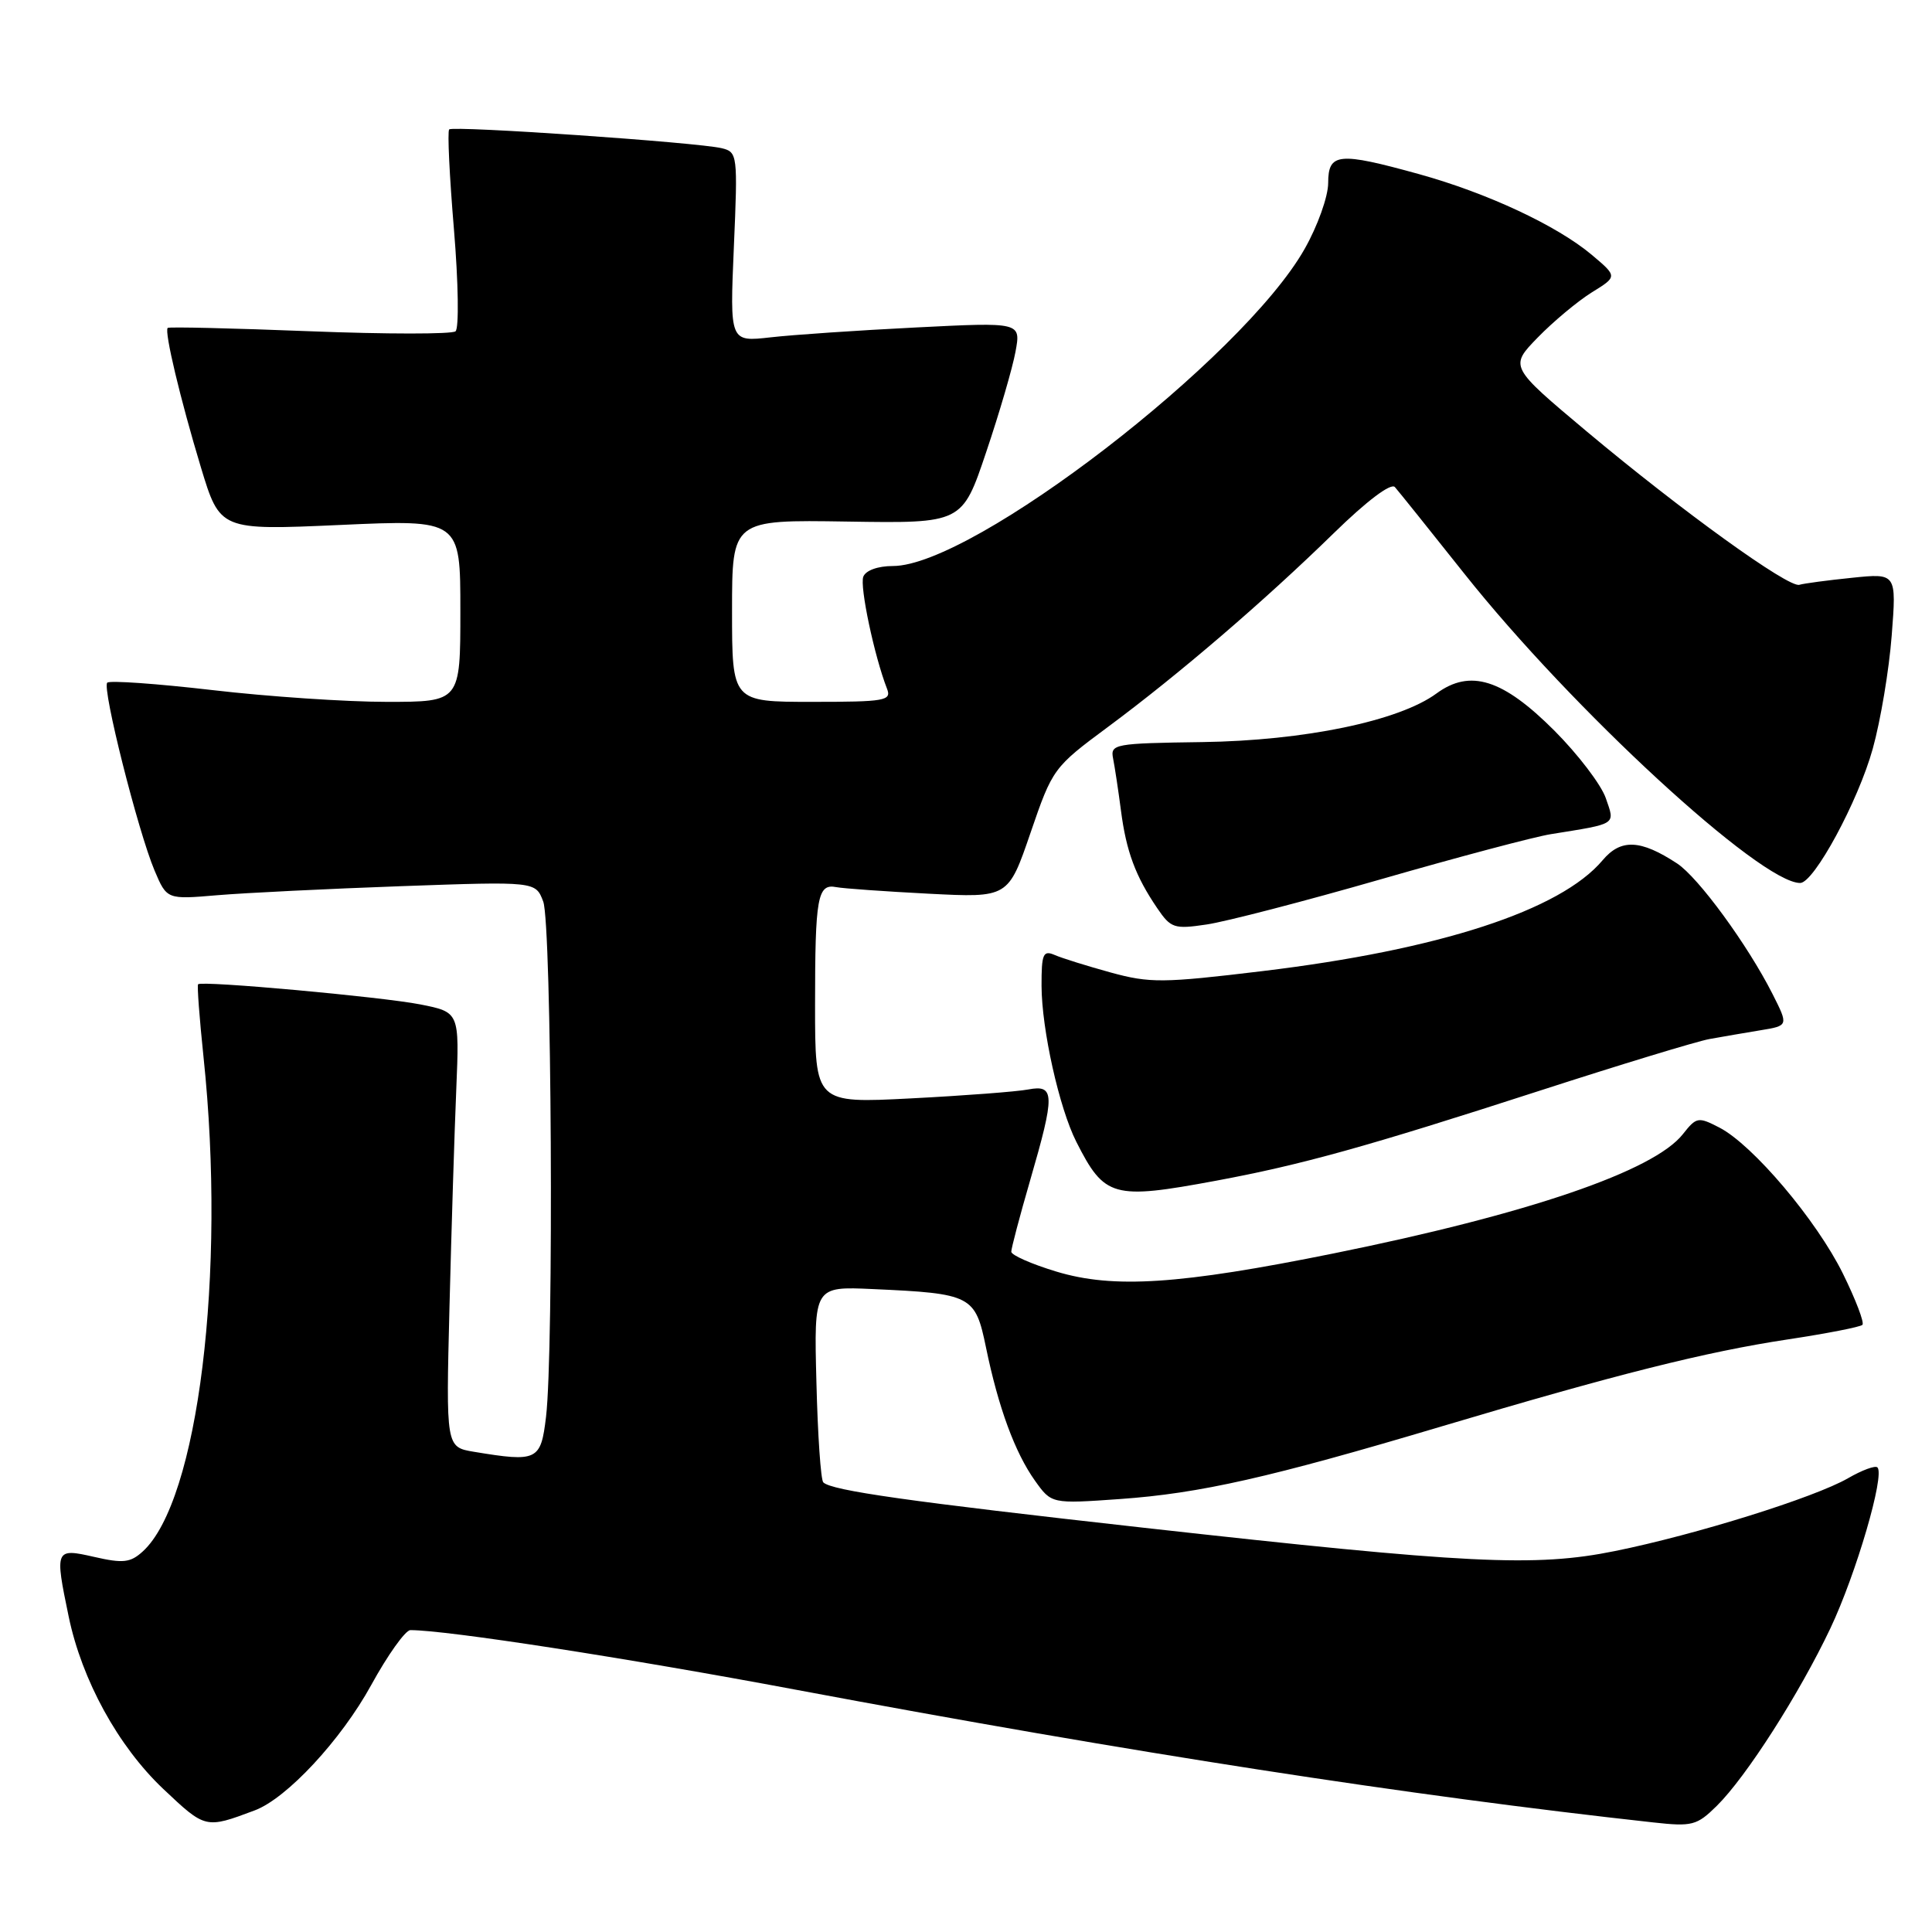 <?xml version="1.0" encoding="UTF-8" standalone="no"?>
<!DOCTYPE svg PUBLIC "-//W3C//DTD SVG 1.1//EN" "http://www.w3.org/Graphics/SVG/1.1/DTD/svg11.dtd" >
<svg xmlns="http://www.w3.org/2000/svg" xmlns:xlink="http://www.w3.org/1999/xlink" version="1.1" viewBox="0 0 256 256">
 <g >
 <path fill="currentColor"
d=" M 33.74 239.89 C 37.99 238.31 45.19 230.56 49.18 223.29 C 51.38 219.28 53.72 216.00 54.38 216.00 C 59.19 216.00 82.89 219.66 105.53 223.91 C 150.15 232.27 186.52 237.90 219.06 241.48 C 224.22 242.05 224.84 241.89 227.47 239.30 C 231.38 235.45 238.42 224.44 242.54 215.75 C 245.94 208.57 249.78 195.45 248.77 194.44 C 248.49 194.15 246.73 194.80 244.88 195.87 C 240.44 198.43 224.68 203.36 214.00 205.52 C 203.43 207.67 194.51 207.23 151.51 202.43 C 120.43 198.96 110.18 197.51 109.09 196.42 C 108.76 196.10 108.35 190.13 108.18 183.15 C 107.85 170.45 107.85 170.45 115.68 170.81 C 128.75 171.40 129.23 171.65 130.65 178.55 C 132.28 186.47 134.48 192.47 137.14 196.20 C 139.33 199.27 139.33 199.27 148.41 198.63 C 159.00 197.88 168.26 195.79 191.00 189.01 C 214.17 182.10 226.04 179.12 236.89 177.48 C 242.05 176.70 246.50 175.83 246.78 175.55 C 247.06 175.27 245.90 172.22 244.20 168.77 C 240.71 161.69 232.27 151.71 227.83 149.41 C 225.02 147.96 224.79 148.00 222.99 150.28 C 219.14 155.18 202.43 160.88 176.73 166.08 C 156.32 170.21 147.54 170.78 139.97 168.49 C 136.69 167.50 134.00 166.31 134.00 165.86 C 134.00 165.40 135.12 161.15 136.50 156.40 C 139.81 145.00 139.78 143.69 136.25 144.36 C 134.74 144.65 127.76 145.18 120.75 145.54 C 108.00 146.20 108.00 146.20 108.00 133.18 C 108.00 118.87 108.32 117.06 110.81 117.55 C 111.74 117.73 117.25 118.12 123.05 118.42 C 133.60 118.96 133.60 118.96 136.55 110.35 C 139.47 101.84 139.58 101.68 146.84 96.30 C 156.20 89.36 167.53 79.64 176.74 70.64 C 181.11 66.37 184.31 63.96 184.83 64.54 C 185.30 65.07 189.43 70.22 194.02 76.00 C 208.29 93.97 233.29 117.00 238.53 117.00 C 240.36 117.00 246.22 106.17 248.15 99.21 C 249.18 95.52 250.31 88.78 250.66 84.22 C 251.30 75.95 251.30 75.95 245.40 76.56 C 242.15 76.89 239.02 77.31 238.42 77.49 C 236.98 77.91 222.85 67.72 210.25 57.17 C 200.01 48.58 200.01 48.58 203.75 44.73 C 205.81 42.61 209.04 39.92 210.91 38.75 C 214.33 36.64 214.33 36.64 210.91 33.76 C 206.30 29.89 197.08 25.58 188.02 23.07 C 177.35 20.12 176.00 20.25 175.99 24.25 C 175.99 26.04 174.58 29.98 172.86 33.00 C 164.65 47.49 128.93 75.00 118.32 75.00 C 116.32 75.00 114.71 75.58 114.39 76.42 C 113.90 77.71 115.85 86.93 117.53 91.25 C 118.16 92.85 117.30 93.00 107.61 93.00 C 97.00 93.00 97.00 93.00 97.00 80.94 C 97.00 68.87 97.00 68.87 112.25 69.11 C 127.50 69.35 127.50 69.35 130.67 59.92 C 132.42 54.74 134.17 48.74 134.56 46.60 C 135.28 42.69 135.28 42.69 121.39 43.39 C 113.75 43.77 105.07 44.36 102.10 44.70 C 96.70 45.31 96.70 45.31 97.24 32.74 C 97.77 20.50 97.72 20.15 95.64 19.64 C 92.49 18.87 60.03 16.63 59.52 17.15 C 59.27 17.39 59.56 23.35 60.15 30.39 C 60.74 37.47 60.83 43.50 60.36 43.90 C 59.89 44.29 51.18 44.29 41.00 43.89 C 30.83 43.49 22.38 43.29 22.22 43.45 C 21.75 43.91 23.89 52.88 26.61 61.89 C 29.15 70.27 29.15 70.27 45.07 69.56 C 61.00 68.84 61.00 68.84 61.00 80.92 C 61.00 93.00 61.00 93.00 51.25 93.00 C 45.89 93.00 35.49 92.30 28.14 91.44 C 20.79 90.59 14.52 90.14 14.21 90.46 C 13.50 91.17 18.28 110.14 20.48 115.35 C 22.11 119.19 22.11 119.19 28.80 118.62 C 32.49 118.31 43.48 117.77 53.23 117.42 C 70.97 116.79 70.97 116.79 71.98 119.46 C 73.10 122.39 73.40 178.99 72.35 187.75 C 71.66 193.54 71.21 193.76 62.80 192.37 C 59.09 191.75 59.09 191.75 59.56 173.13 C 59.82 162.88 60.22 149.91 60.46 144.31 C 60.88 134.12 60.88 134.12 55.69 133.09 C 50.52 132.08 26.75 129.92 26.25 130.42 C 26.10 130.56 26.43 134.92 26.97 140.09 C 29.99 168.70 26.26 198.93 18.90 205.59 C 17.27 207.07 16.29 207.17 12.49 206.30 C 7.30 205.12 7.24 205.25 9.10 214.20 C 10.85 222.63 15.66 231.39 21.63 237.04 C 27.23 242.33 27.23 242.33 33.74 239.89 Z  M 161.14 156.45 C 172.47 154.34 181.05 151.96 204.00 144.53 C 214.72 141.06 224.85 137.98 226.50 137.68 C 228.15 137.38 231.19 136.86 233.25 136.52 C 236.99 135.91 236.99 135.91 234.87 131.71 C 231.57 125.19 225.03 116.25 222.22 114.41 C 217.37 111.23 214.77 111.12 212.36 113.98 C 206.77 120.63 190.72 125.86 167.25 128.68 C 154.07 130.27 152.36 130.28 147.17 128.86 C 144.05 128.00 140.71 126.96 139.75 126.54 C 138.22 125.88 138.00 126.39 138.01 130.64 C 138.03 136.41 140.35 146.82 142.62 151.30 C 146.36 158.68 147.46 158.99 161.14 156.45 Z  M 183.00 116.50 C 193.18 113.57 203.30 110.88 205.50 110.53 C 214.38 109.10 214.01 109.34 212.77 105.74 C 212.15 103.96 209.09 99.95 205.97 96.82 C 199.14 89.98 194.81 88.61 190.34 91.89 C 185.37 95.54 172.82 98.14 159.30 98.33 C 147.67 98.49 147.11 98.59 147.49 100.50 C 147.71 101.60 148.18 104.70 148.53 107.38 C 149.23 112.81 150.46 116.11 153.34 120.34 C 155.14 122.99 155.59 123.14 159.88 122.50 C 162.42 122.13 172.82 119.43 183.00 116.50 Z "/>
</g>
</svg>